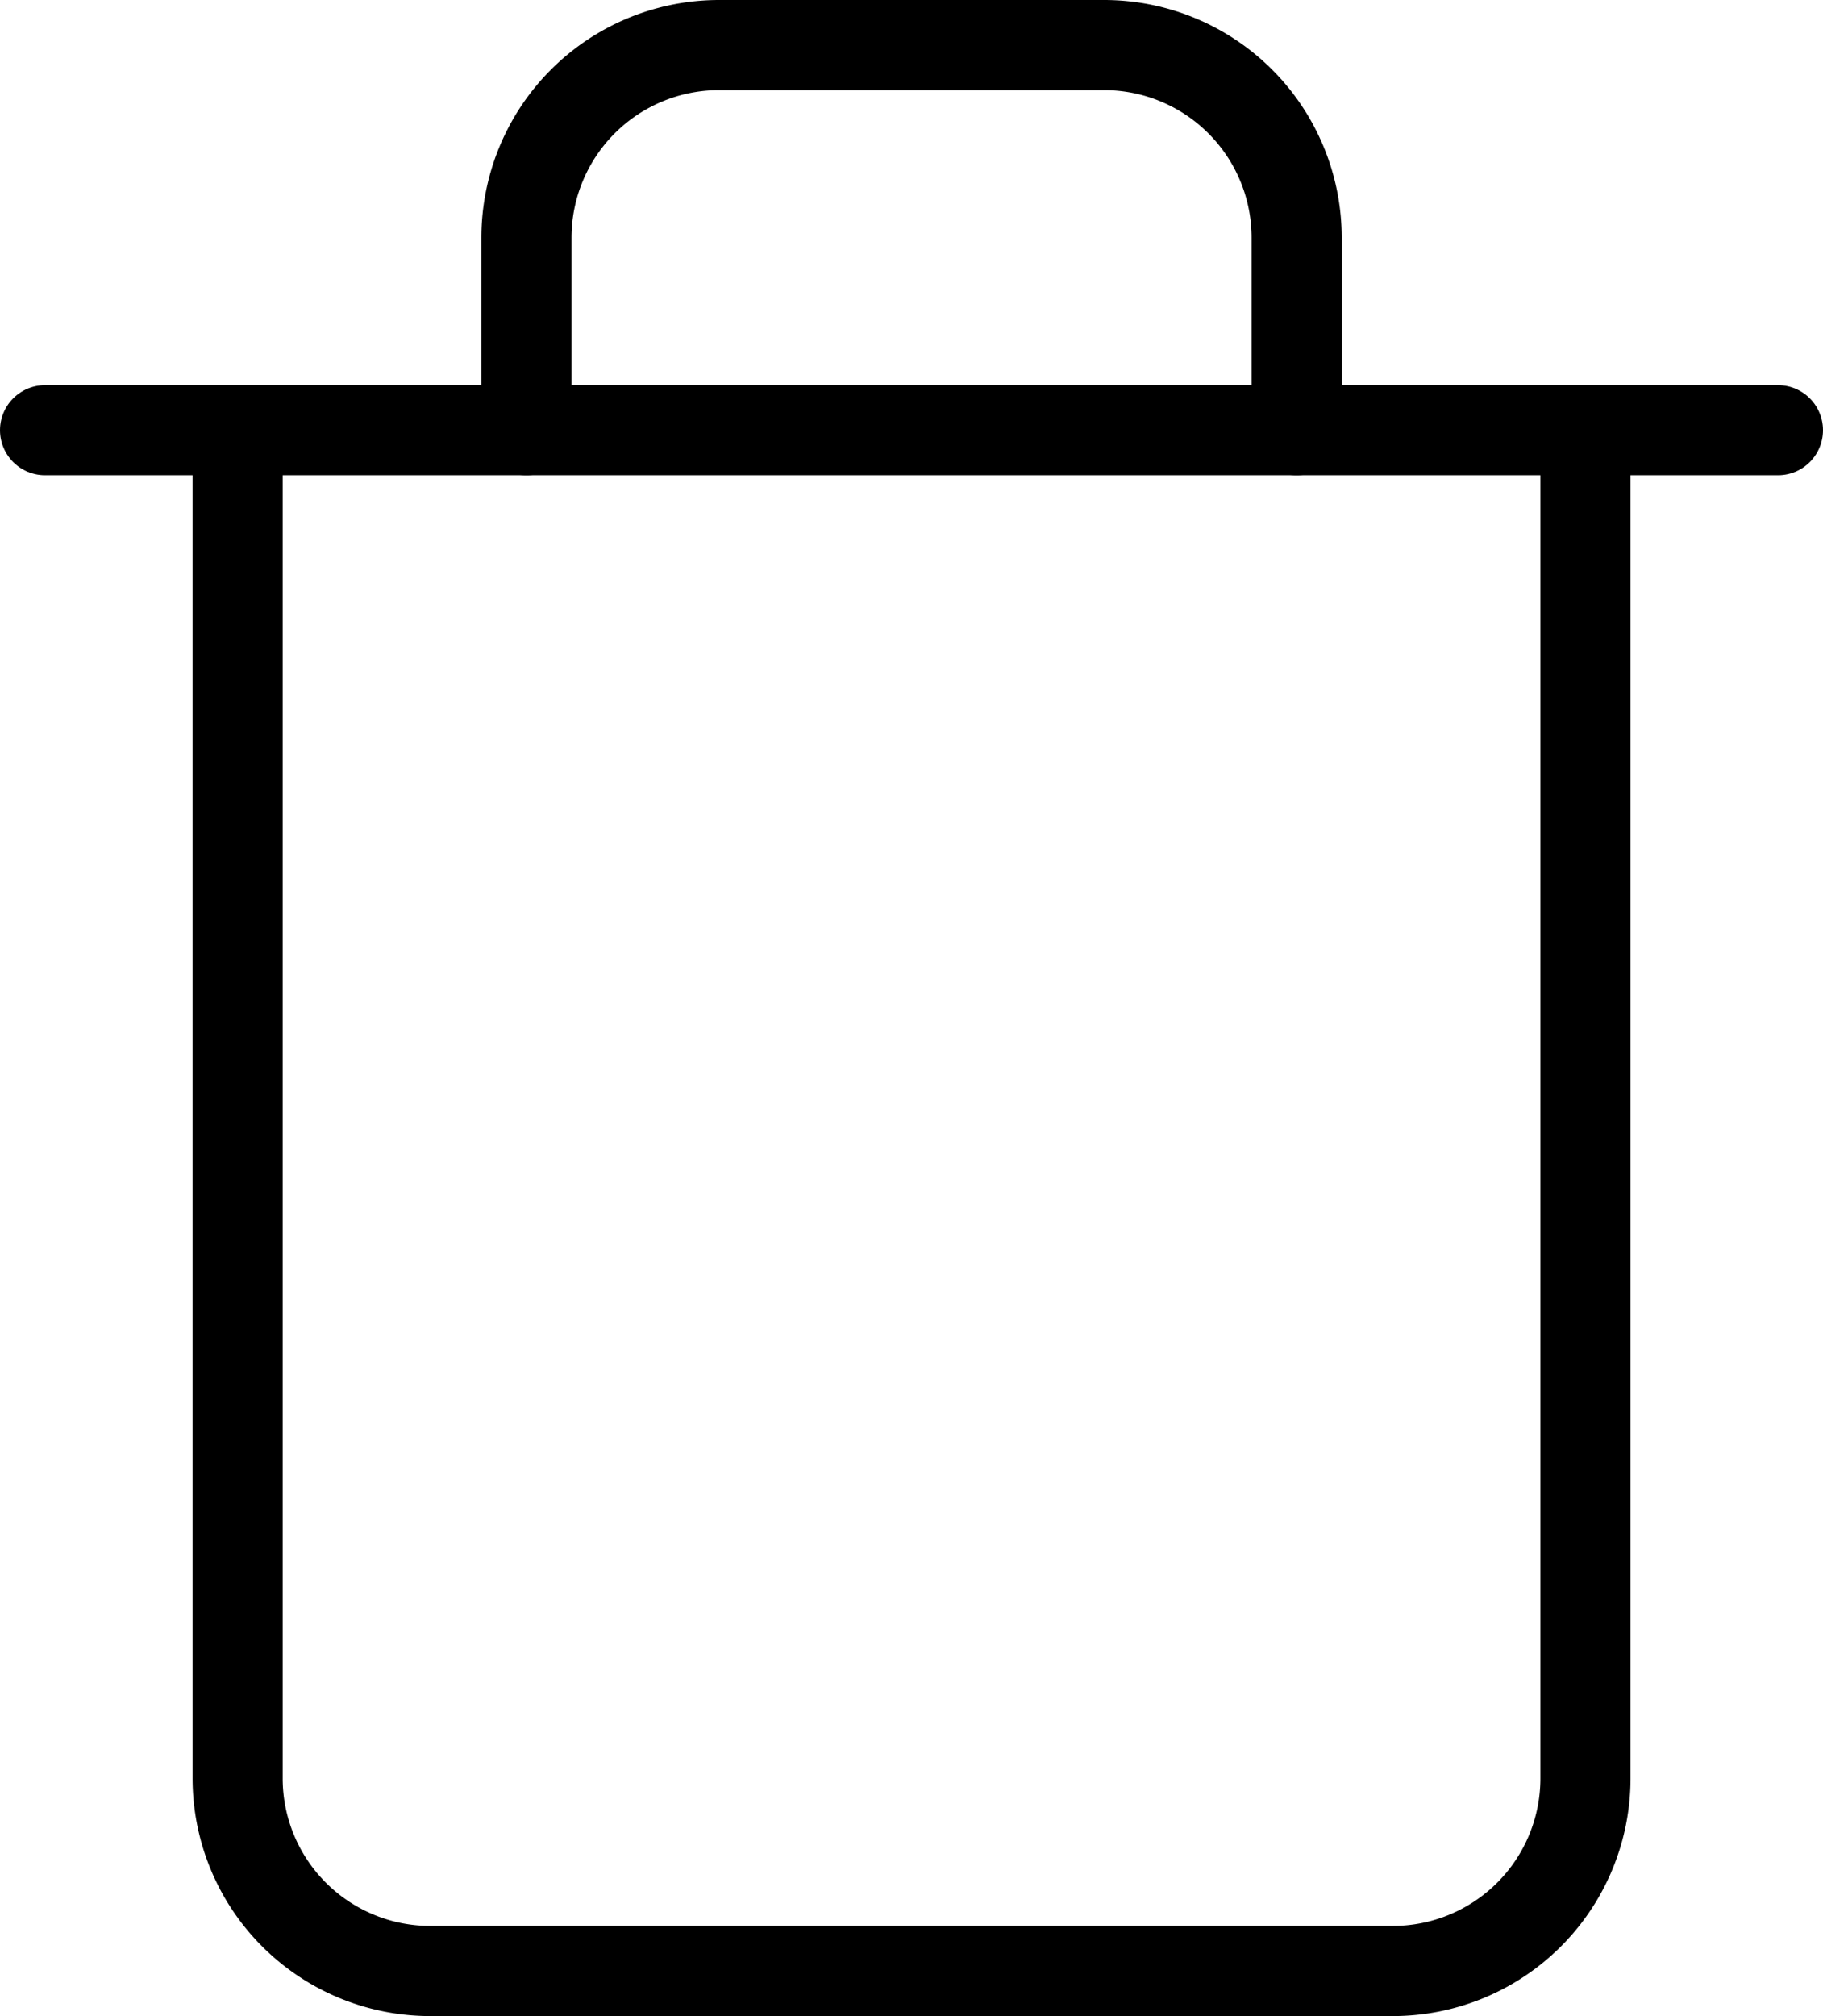 <svg xmlns="http://www.w3.org/2000/svg" width="20.23" height="22.367" viewBox="0 0 20.23 22.367">
  <g id="trash_icon" transform="translate(-4 -2.5)">
    <path id="Path_18" data-name="Path 18" d="M4.5,9H23.73" transform="translate(0 -1.727)" fill="none" stroke="#000" stroke-linecap="round" stroke-linejoin="round" stroke-width="1"/>
    <path id="Path_19" data-name="Path 19" d="M22.457,7.273V22.23a2.137,2.137,0,0,1-2.137,2.137H9.637A2.137,2.137,0,0,1,7.5,22.23V7.273m3.205,0V5.137A2.137,2.137,0,0,1,12.842,3h4.273a2.137,2.137,0,0,1,2.137,2.137V7.273" transform="translate(-0.863)" fill="none" stroke="#000" stroke-linecap="round" stroke-linejoin="round" stroke-width="1"/>
  </g>
</svg>
